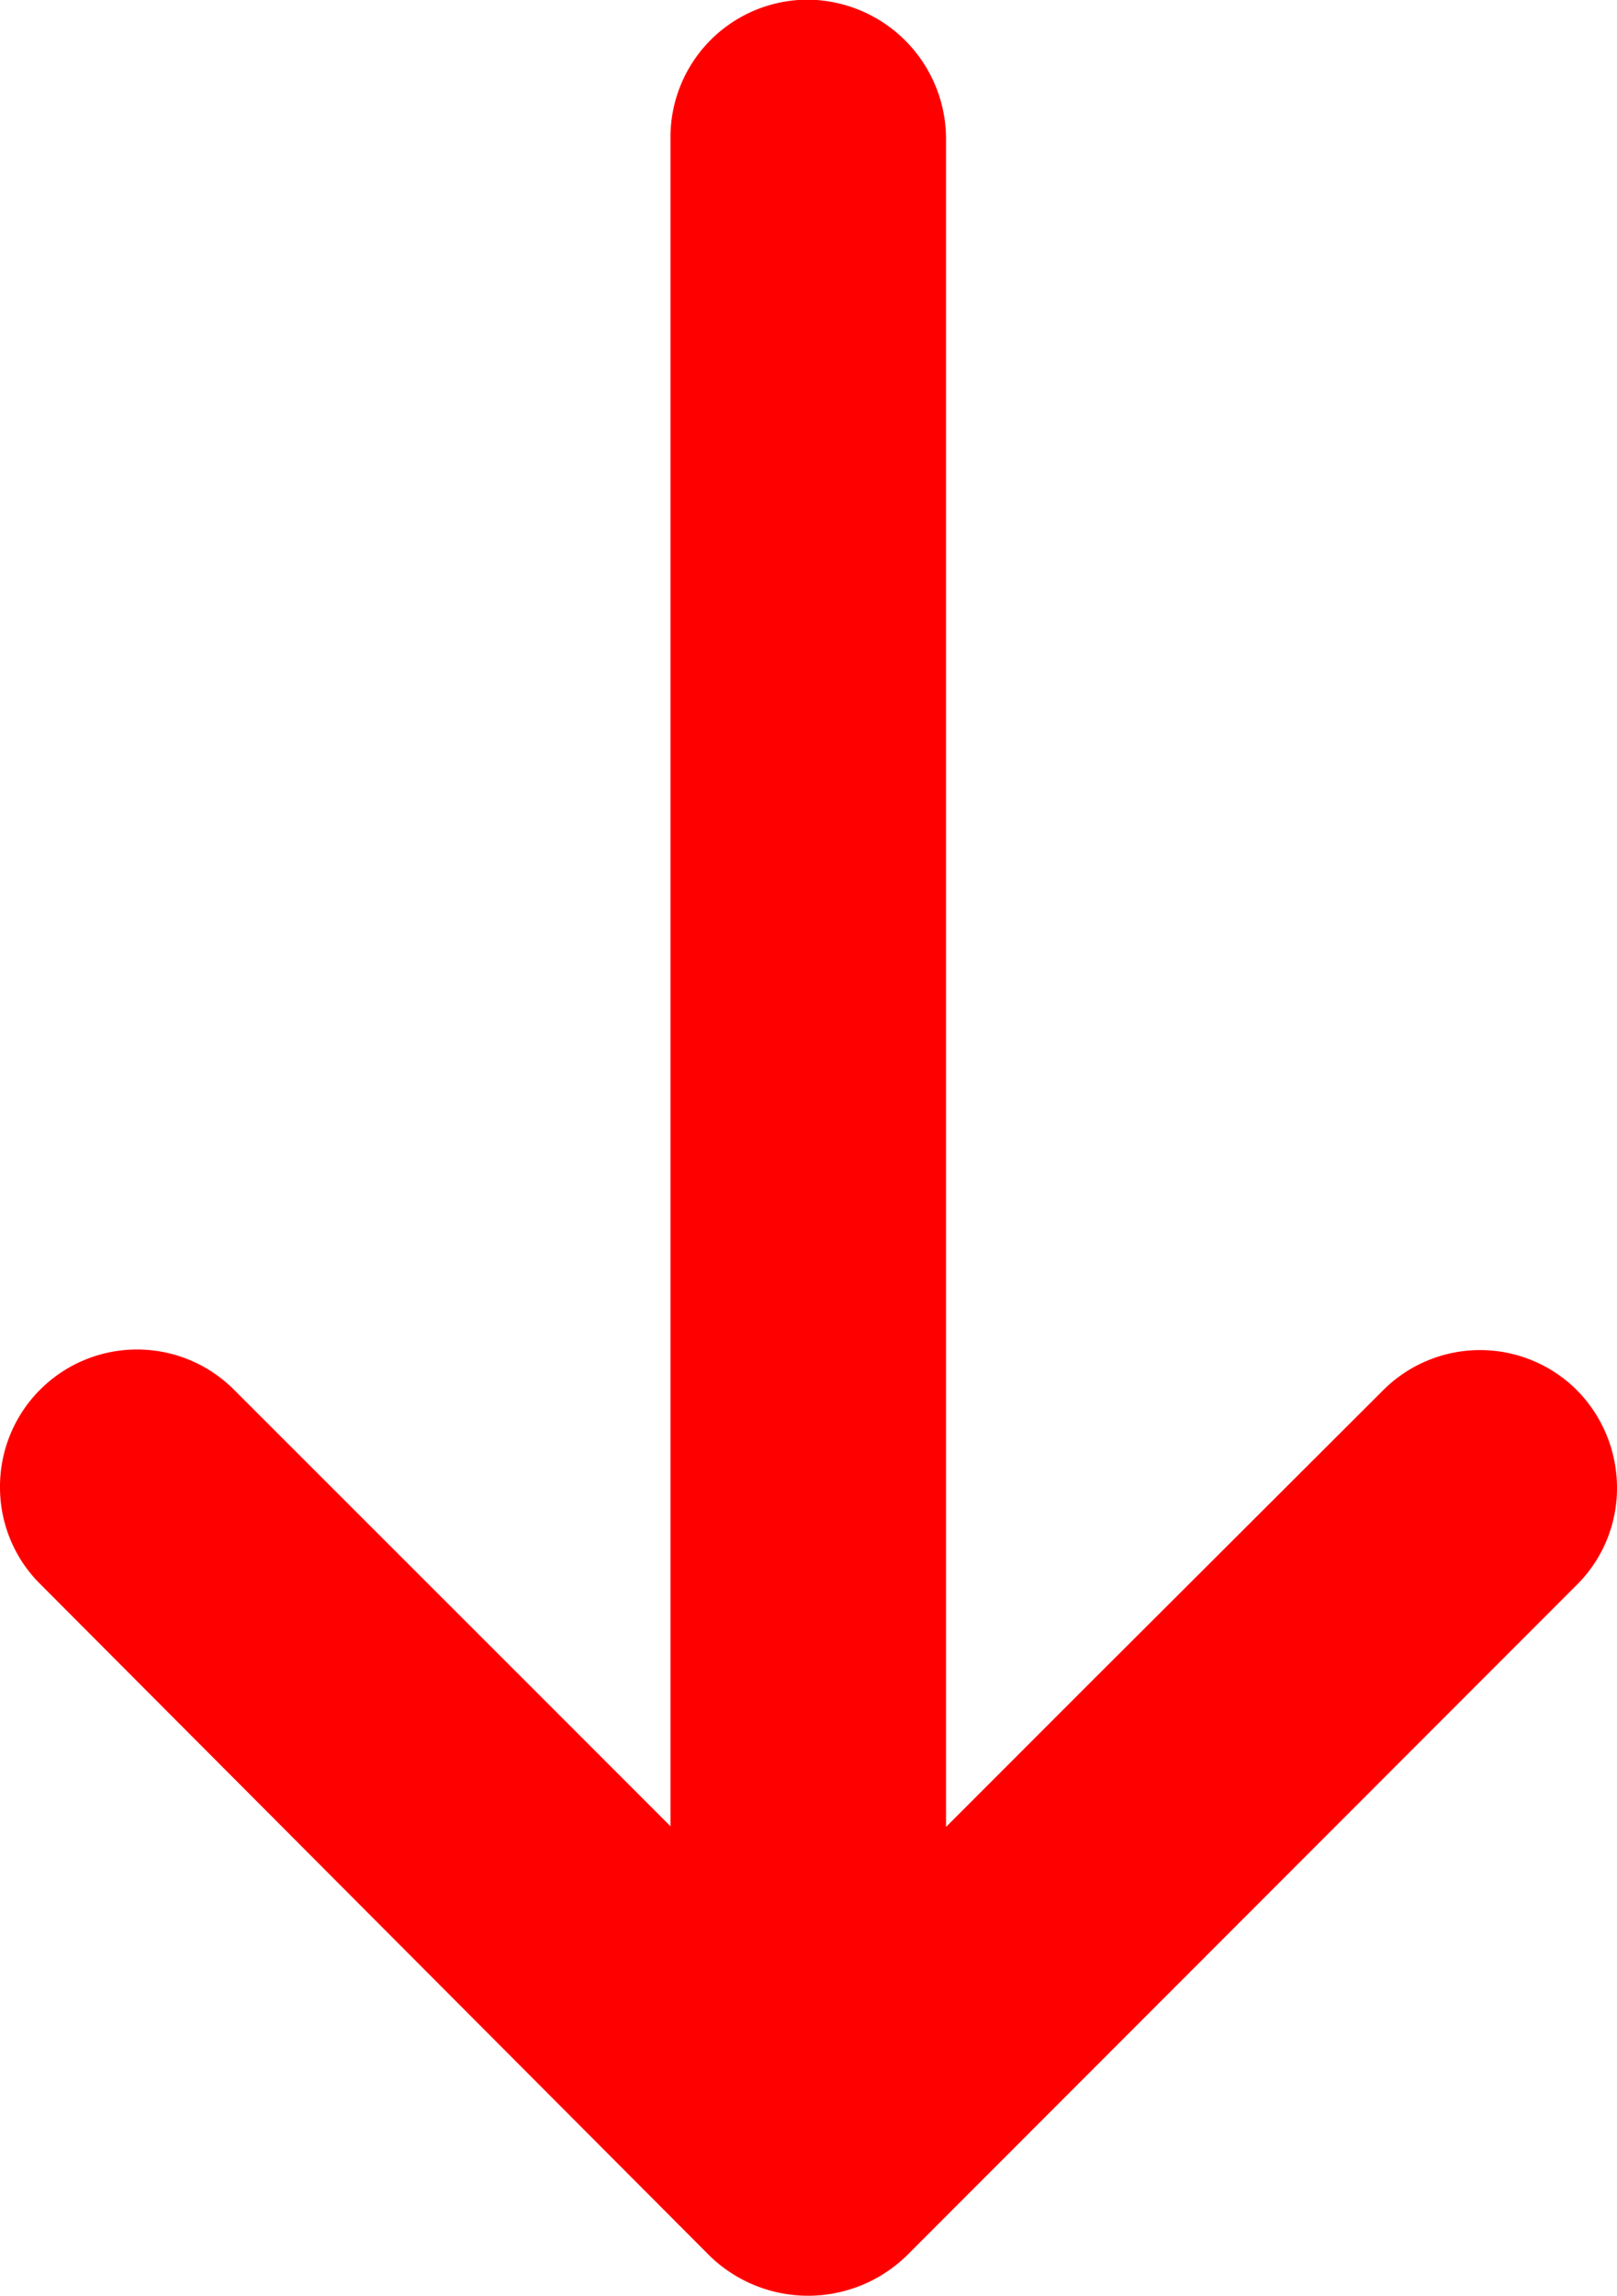 <svg xmlns="http://www.w3.org/2000/svg" width="9.794" height="13.898" viewBox="0 0 9.794 13.898">
  <path id="flecha-negativa" d="M13.9,4.893a.832.832,0,0,0-.832-.832H2.842l.9-.9L5.494,1.408A.83.83,0,0,0,4.895,0a.825.825,0,0,0-.576.233L.24,4.3a.856.856,0,0,0,0,1.189L4.314,9.561a.824.824,0,0,0,.576.233.841.841,0,0,0,.6-.251.83.83,0,0,0,0-1.157L3.738,6.63l-.9-.9h10.22A.844.844,0,0,0,13.9,4.893Z" transform="translate(0 13.898) rotate(-90)" fill="red"/>
</svg>
